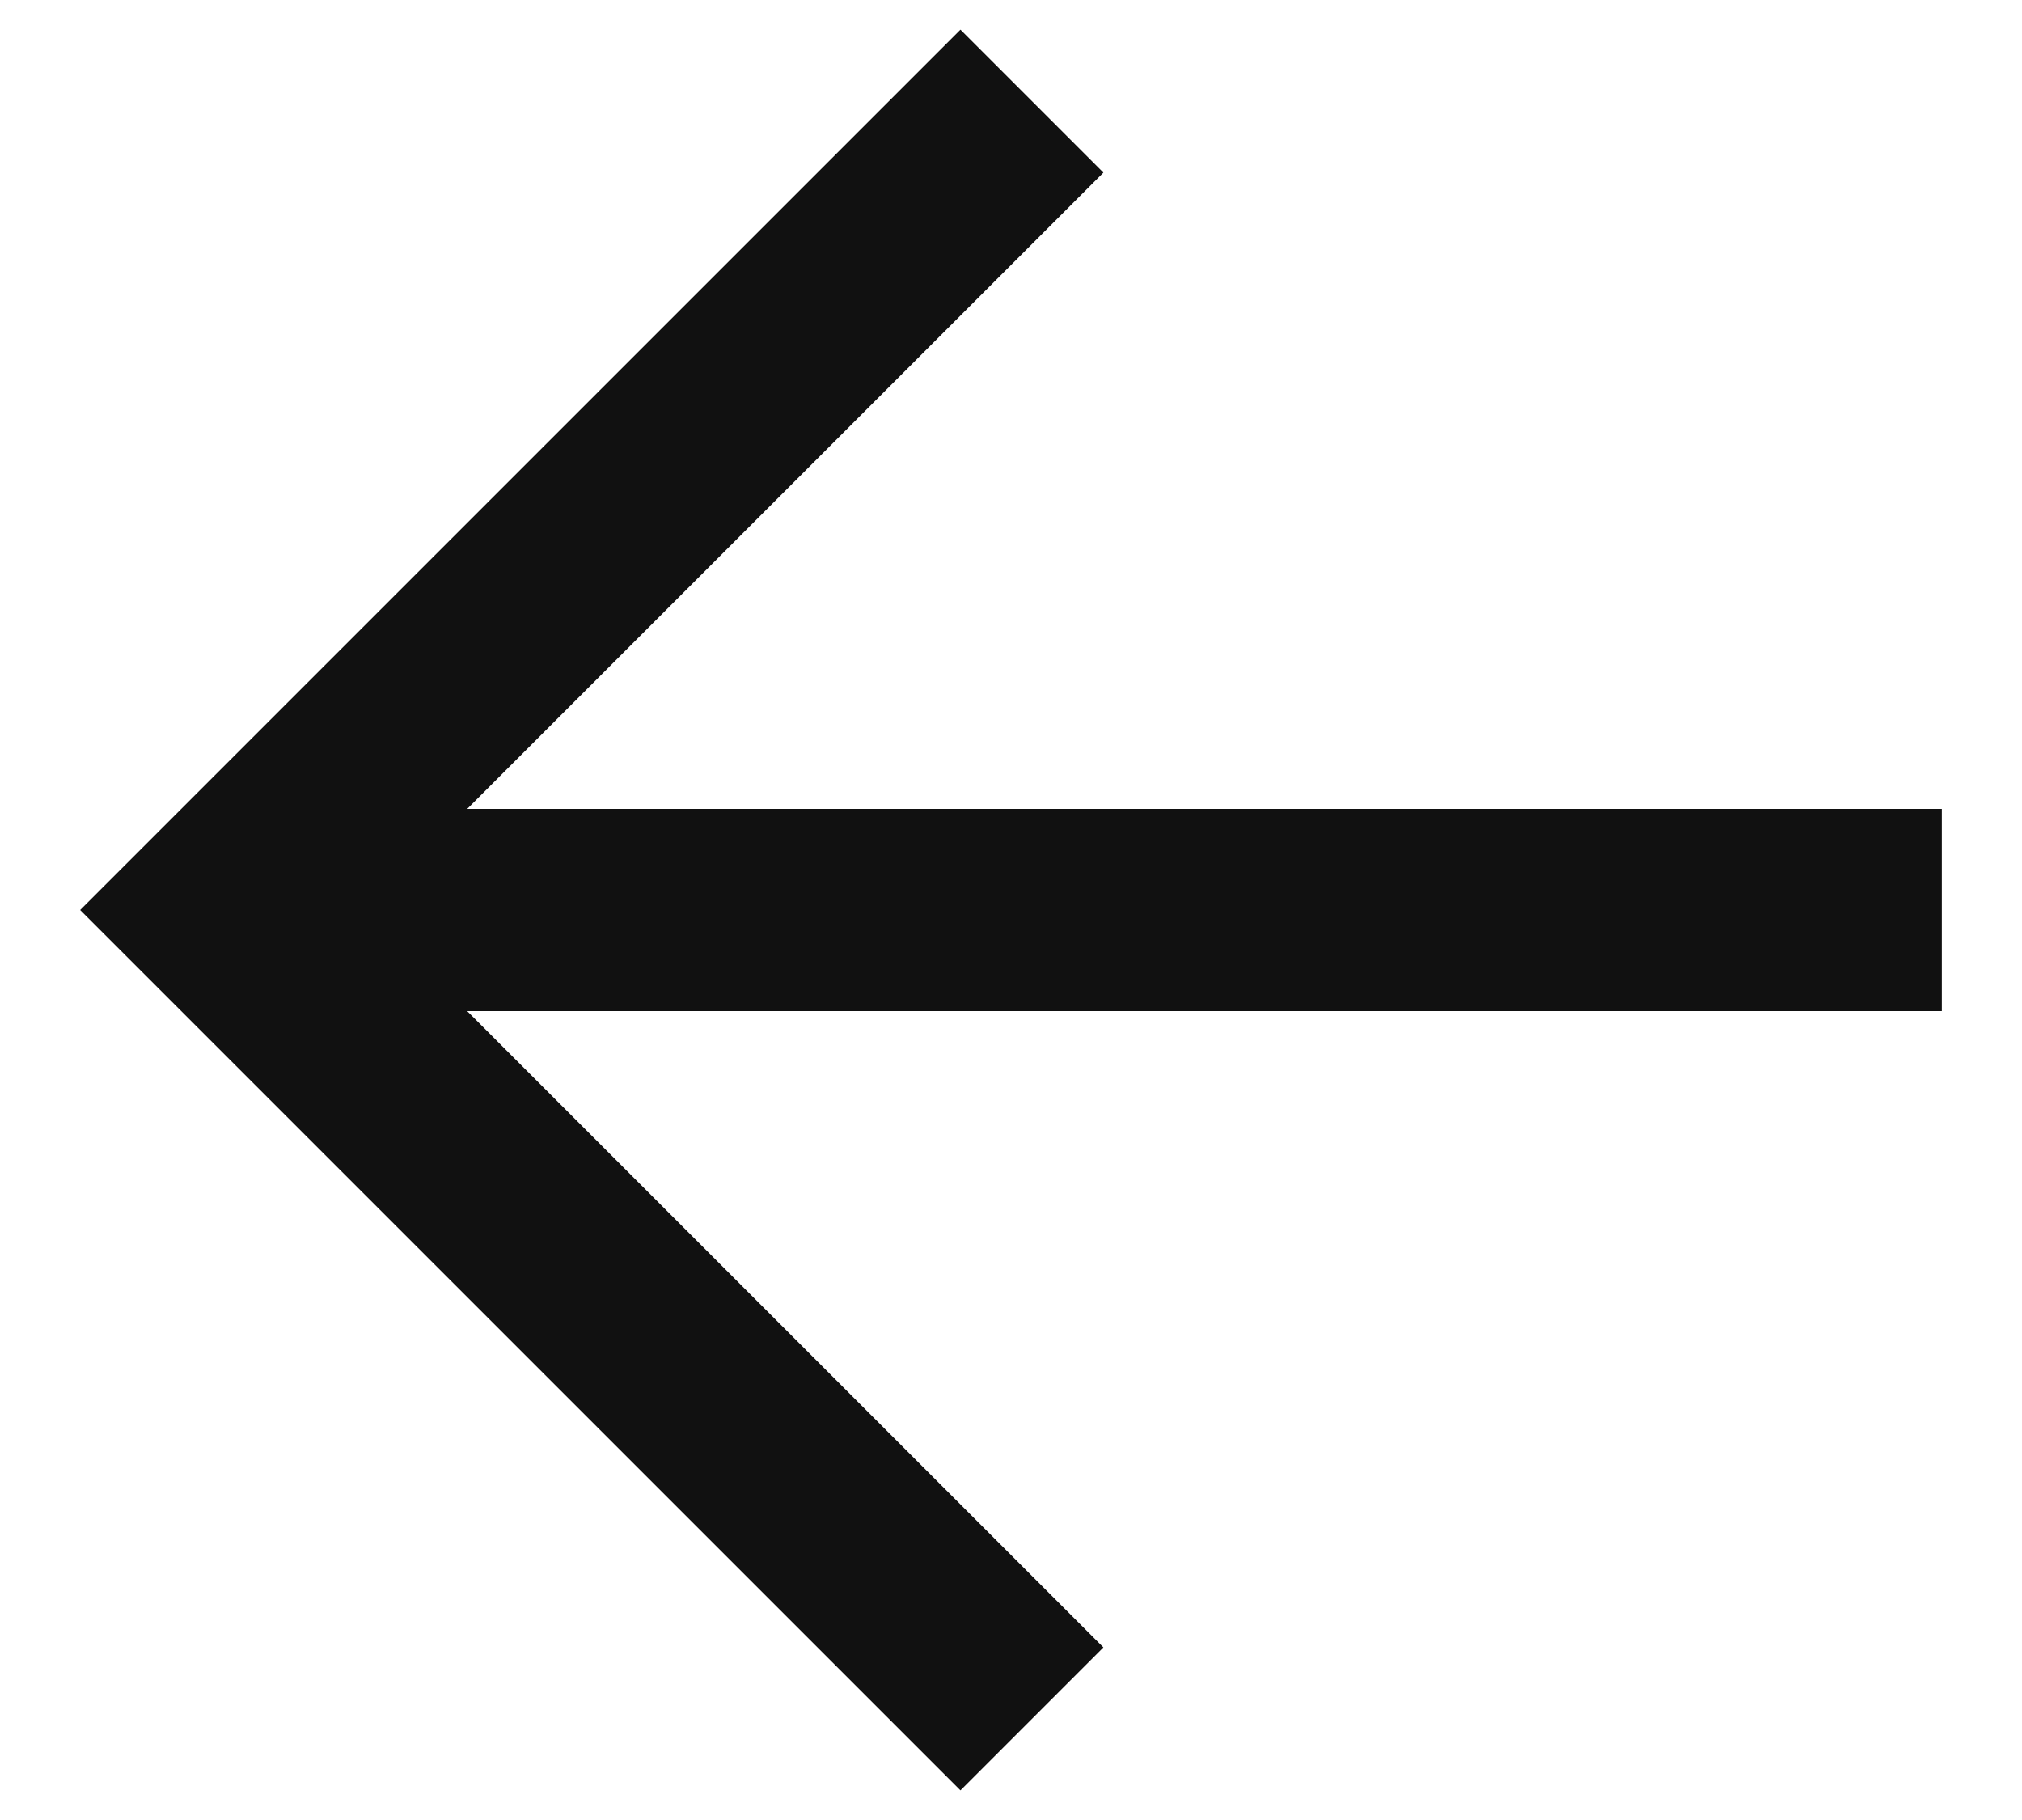 <svg width="20" height="18" viewBox="0 0 20 18" fill="none" xmlns="http://www.w3.org/2000/svg">
<path fill-rule="evenodd" clip-rule="evenodd" d="M4.621 8L19.207 8L19.207 10L4.621 10L10.914 16.293L9.5 17.707L0.793 9L9.5 0.293L10.914 1.707L4.621 8Z" fill="#111111"/>
</svg>
